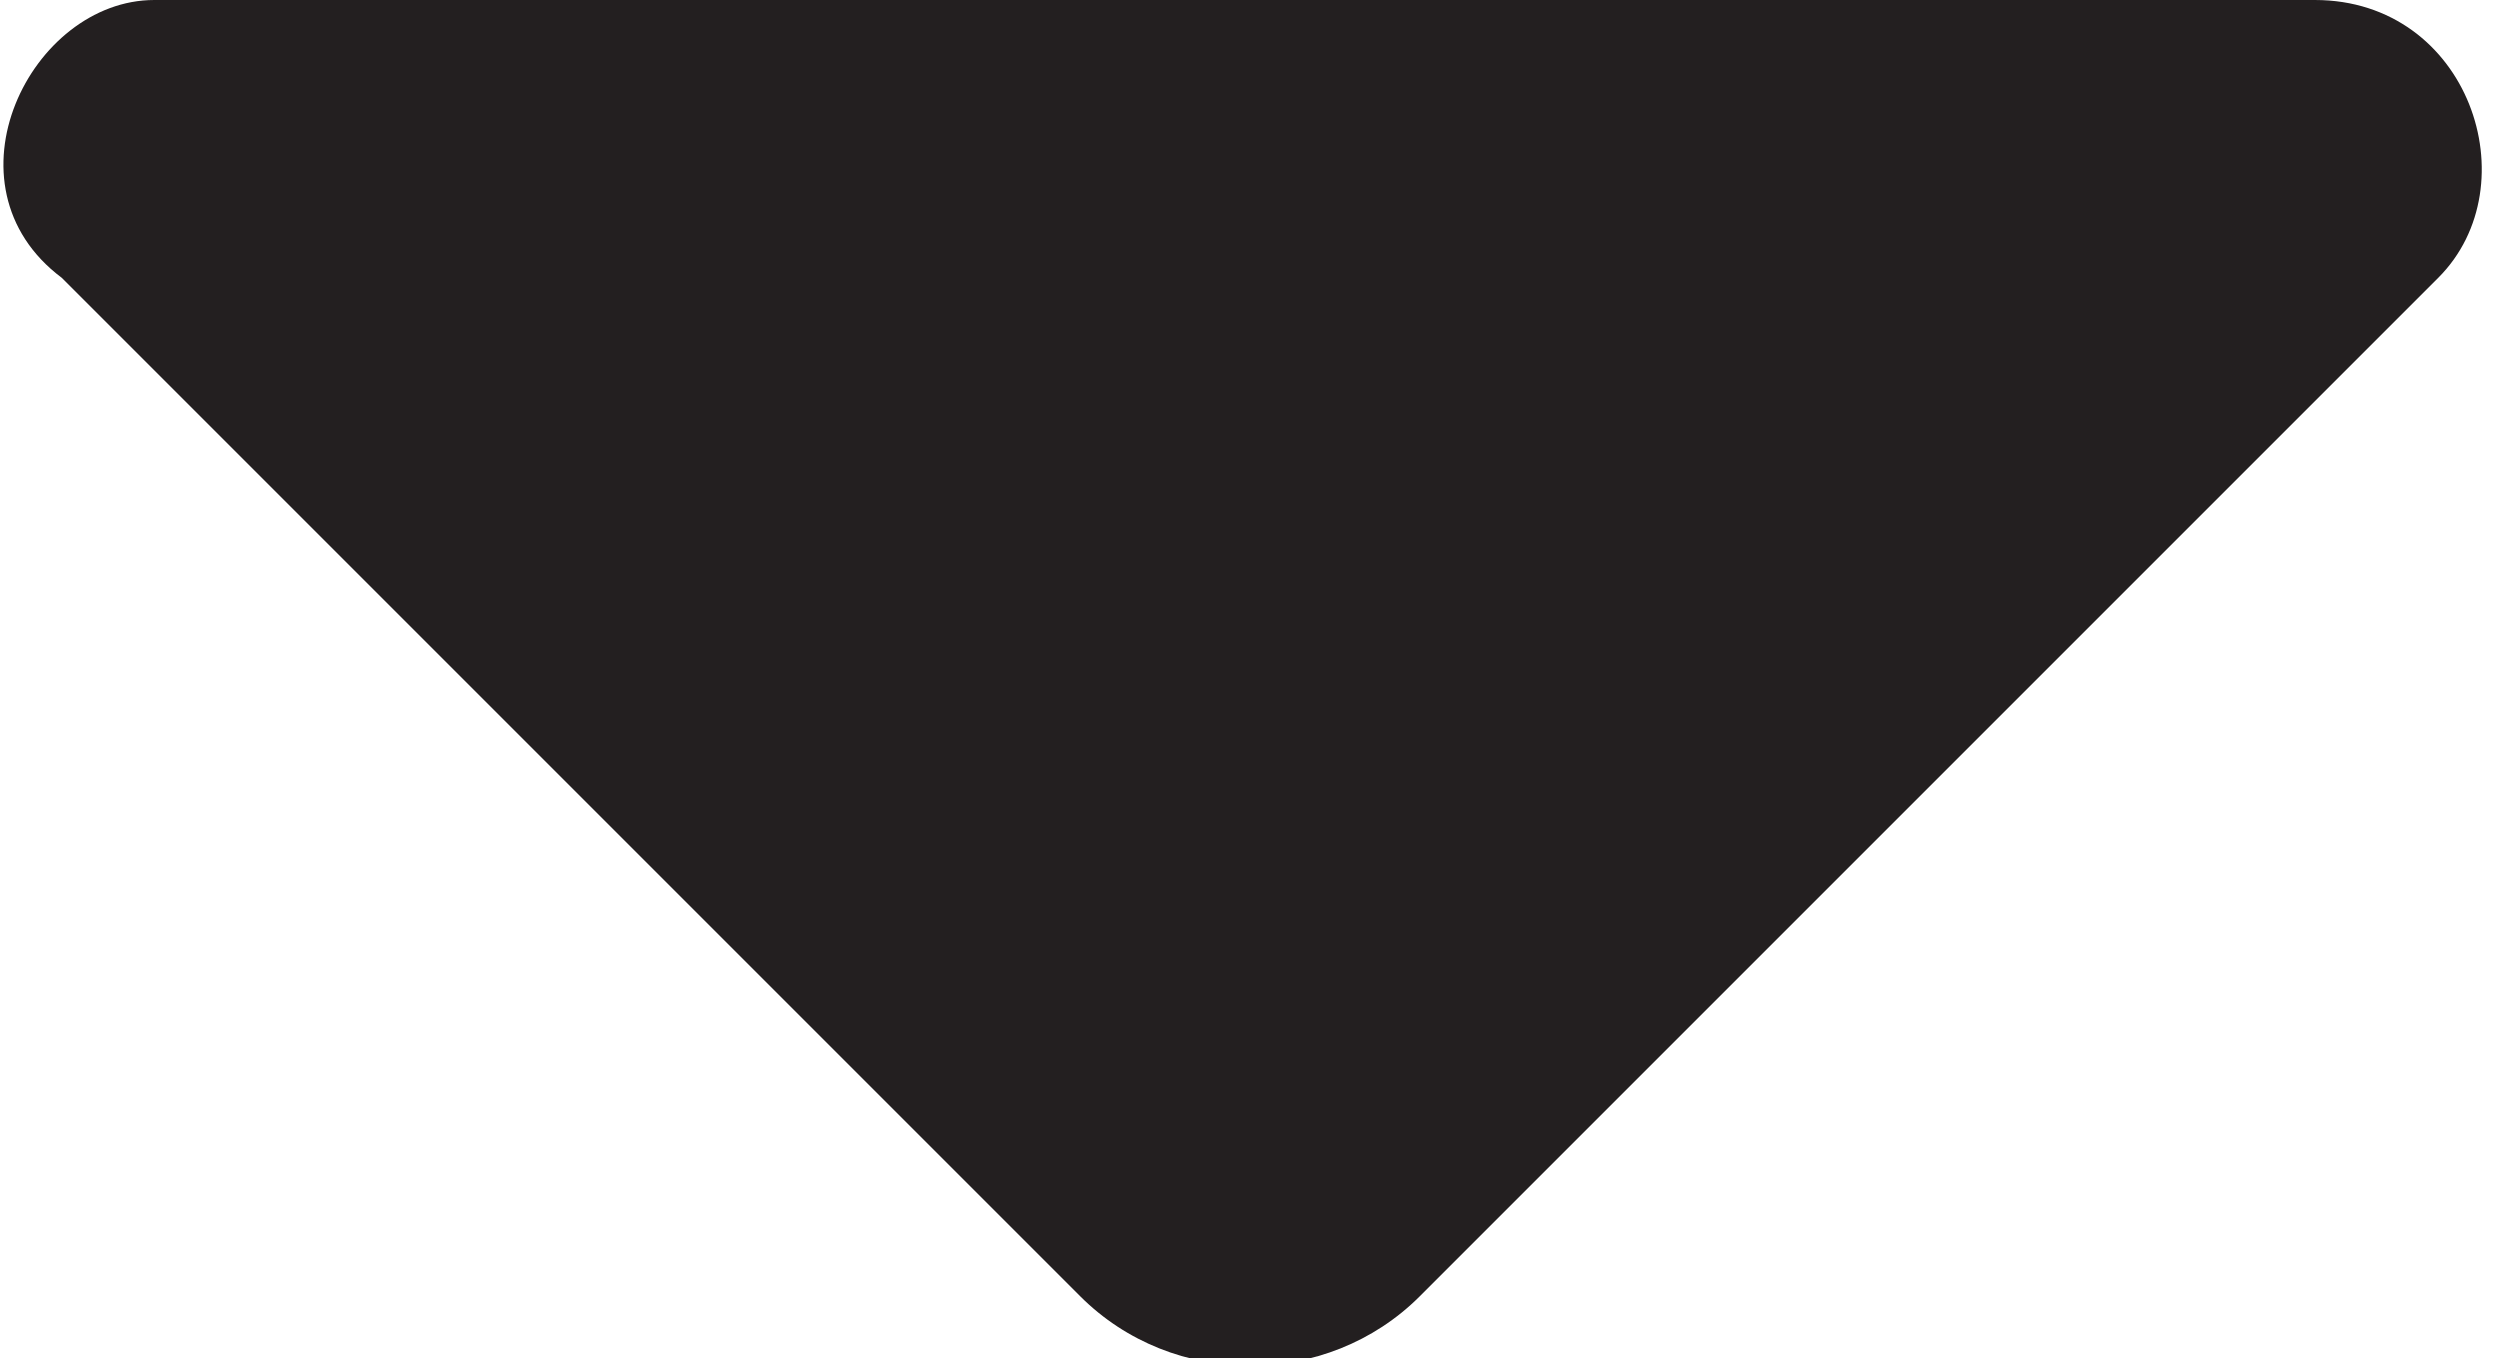 <?xml version="1.0" encoding="utf-8"?>
<!-- Generator: Adobe Illustrator 21.0.2, SVG Export Plug-In . SVG Version: 6.00 Build 0)  -->
<svg version="1.1" id="Layer_1" xmlns="http://www.w3.org/2000/svg" xmlns:xlink="http://www.w3.org/1999/xlink" x="0px" y="0px"
	 width="8.1px" height="4.4px" viewBox="0 0 8.1 4.4" style="enable-background:new 0 0 8.1 4.4;" xml:space="preserve">
<style type="text/css">
	.st0{fill:#231F20;}
</style>
<path class="st0" d="M7.9,0.9L4.6,4.2c-0.3,0.3-0.8,0.3-1.1,0L0.2,0.9C-0.2,0.6,0.1,0,0.5,0h7C8,0,8.2,0.6,7.9,0.9z"/>
</svg>
